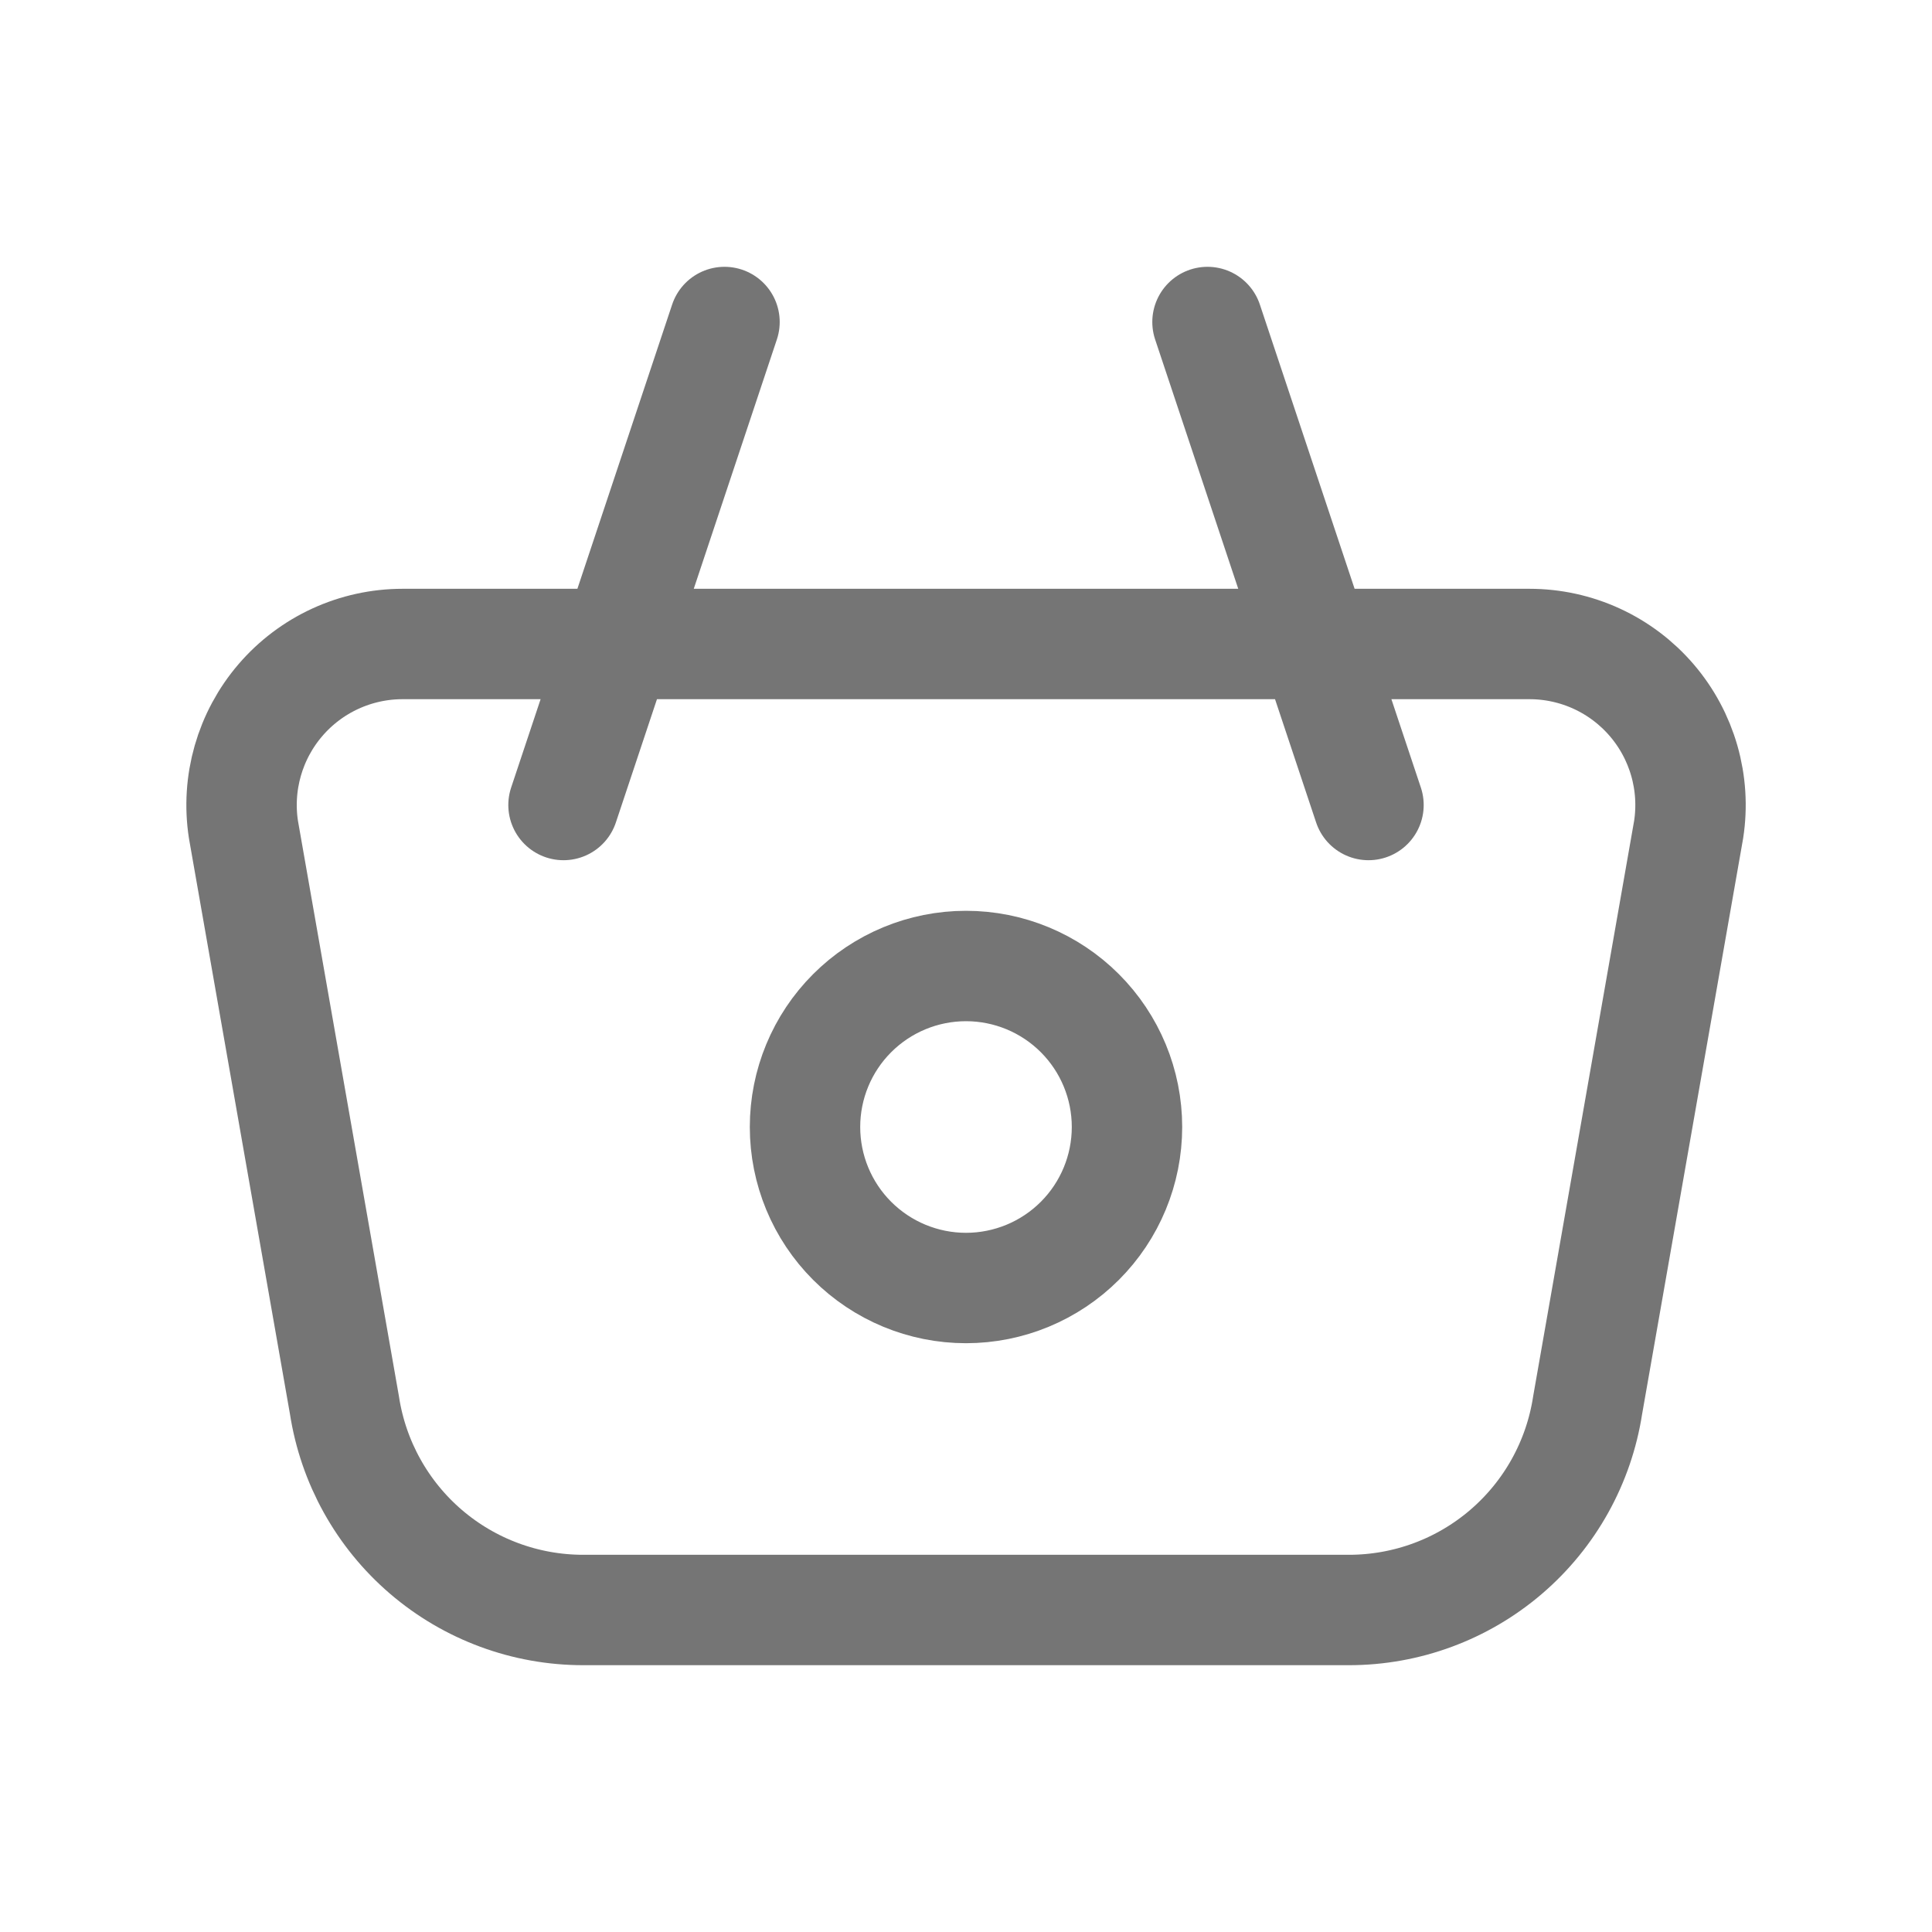 <svg width="70" height="70" viewBox="0 0 70 70" fill="none" xmlns="http://www.w3.org/2000/svg">
<path d="M49.583 29.167L43.75 11.667M20.417 29.167L26.25 11.667M29.167 40.833C29.167 42.38 29.781 43.864 30.875 44.958C31.969 46.052 33.453 46.667 35 46.667C36.547 46.667 38.031 46.052 39.125 44.958C40.219 43.864 40.833 42.38 40.833 40.833C40.833 39.286 40.219 37.803 39.125 36.709C38.031 35.615 36.547 35 35 35C33.453 35 31.969 35.615 30.875 36.709C29.781 37.803 29.167 39.286 29.167 40.833ZM14.586 23.333H55.417C56.258 23.333 57.089 23.515 57.853 23.866C58.617 24.217 59.297 24.73 59.844 25.368C60.392 26.006 60.795 26.756 61.026 27.564C61.257 28.373 61.311 29.222 61.183 30.053L57.523 50.913C57.205 52.98 56.158 54.864 54.571 56.225C52.984 57.586 50.962 58.334 48.872 58.333H21.128C19.038 58.333 17.017 57.585 15.431 56.224C13.845 54.863 12.798 52.979 12.48 50.913L8.82 30.053C8.692 29.222 8.746 28.373 8.977 27.564C9.208 26.756 9.611 26.006 10.159 25.368C10.706 24.73 11.386 24.217 12.15 23.866C12.914 23.515 13.745 23.333 14.586 23.333Z" stroke="#757575" stroke-width="4" stroke-linecap="round" stroke-linejoin="round"/>
</svg>
